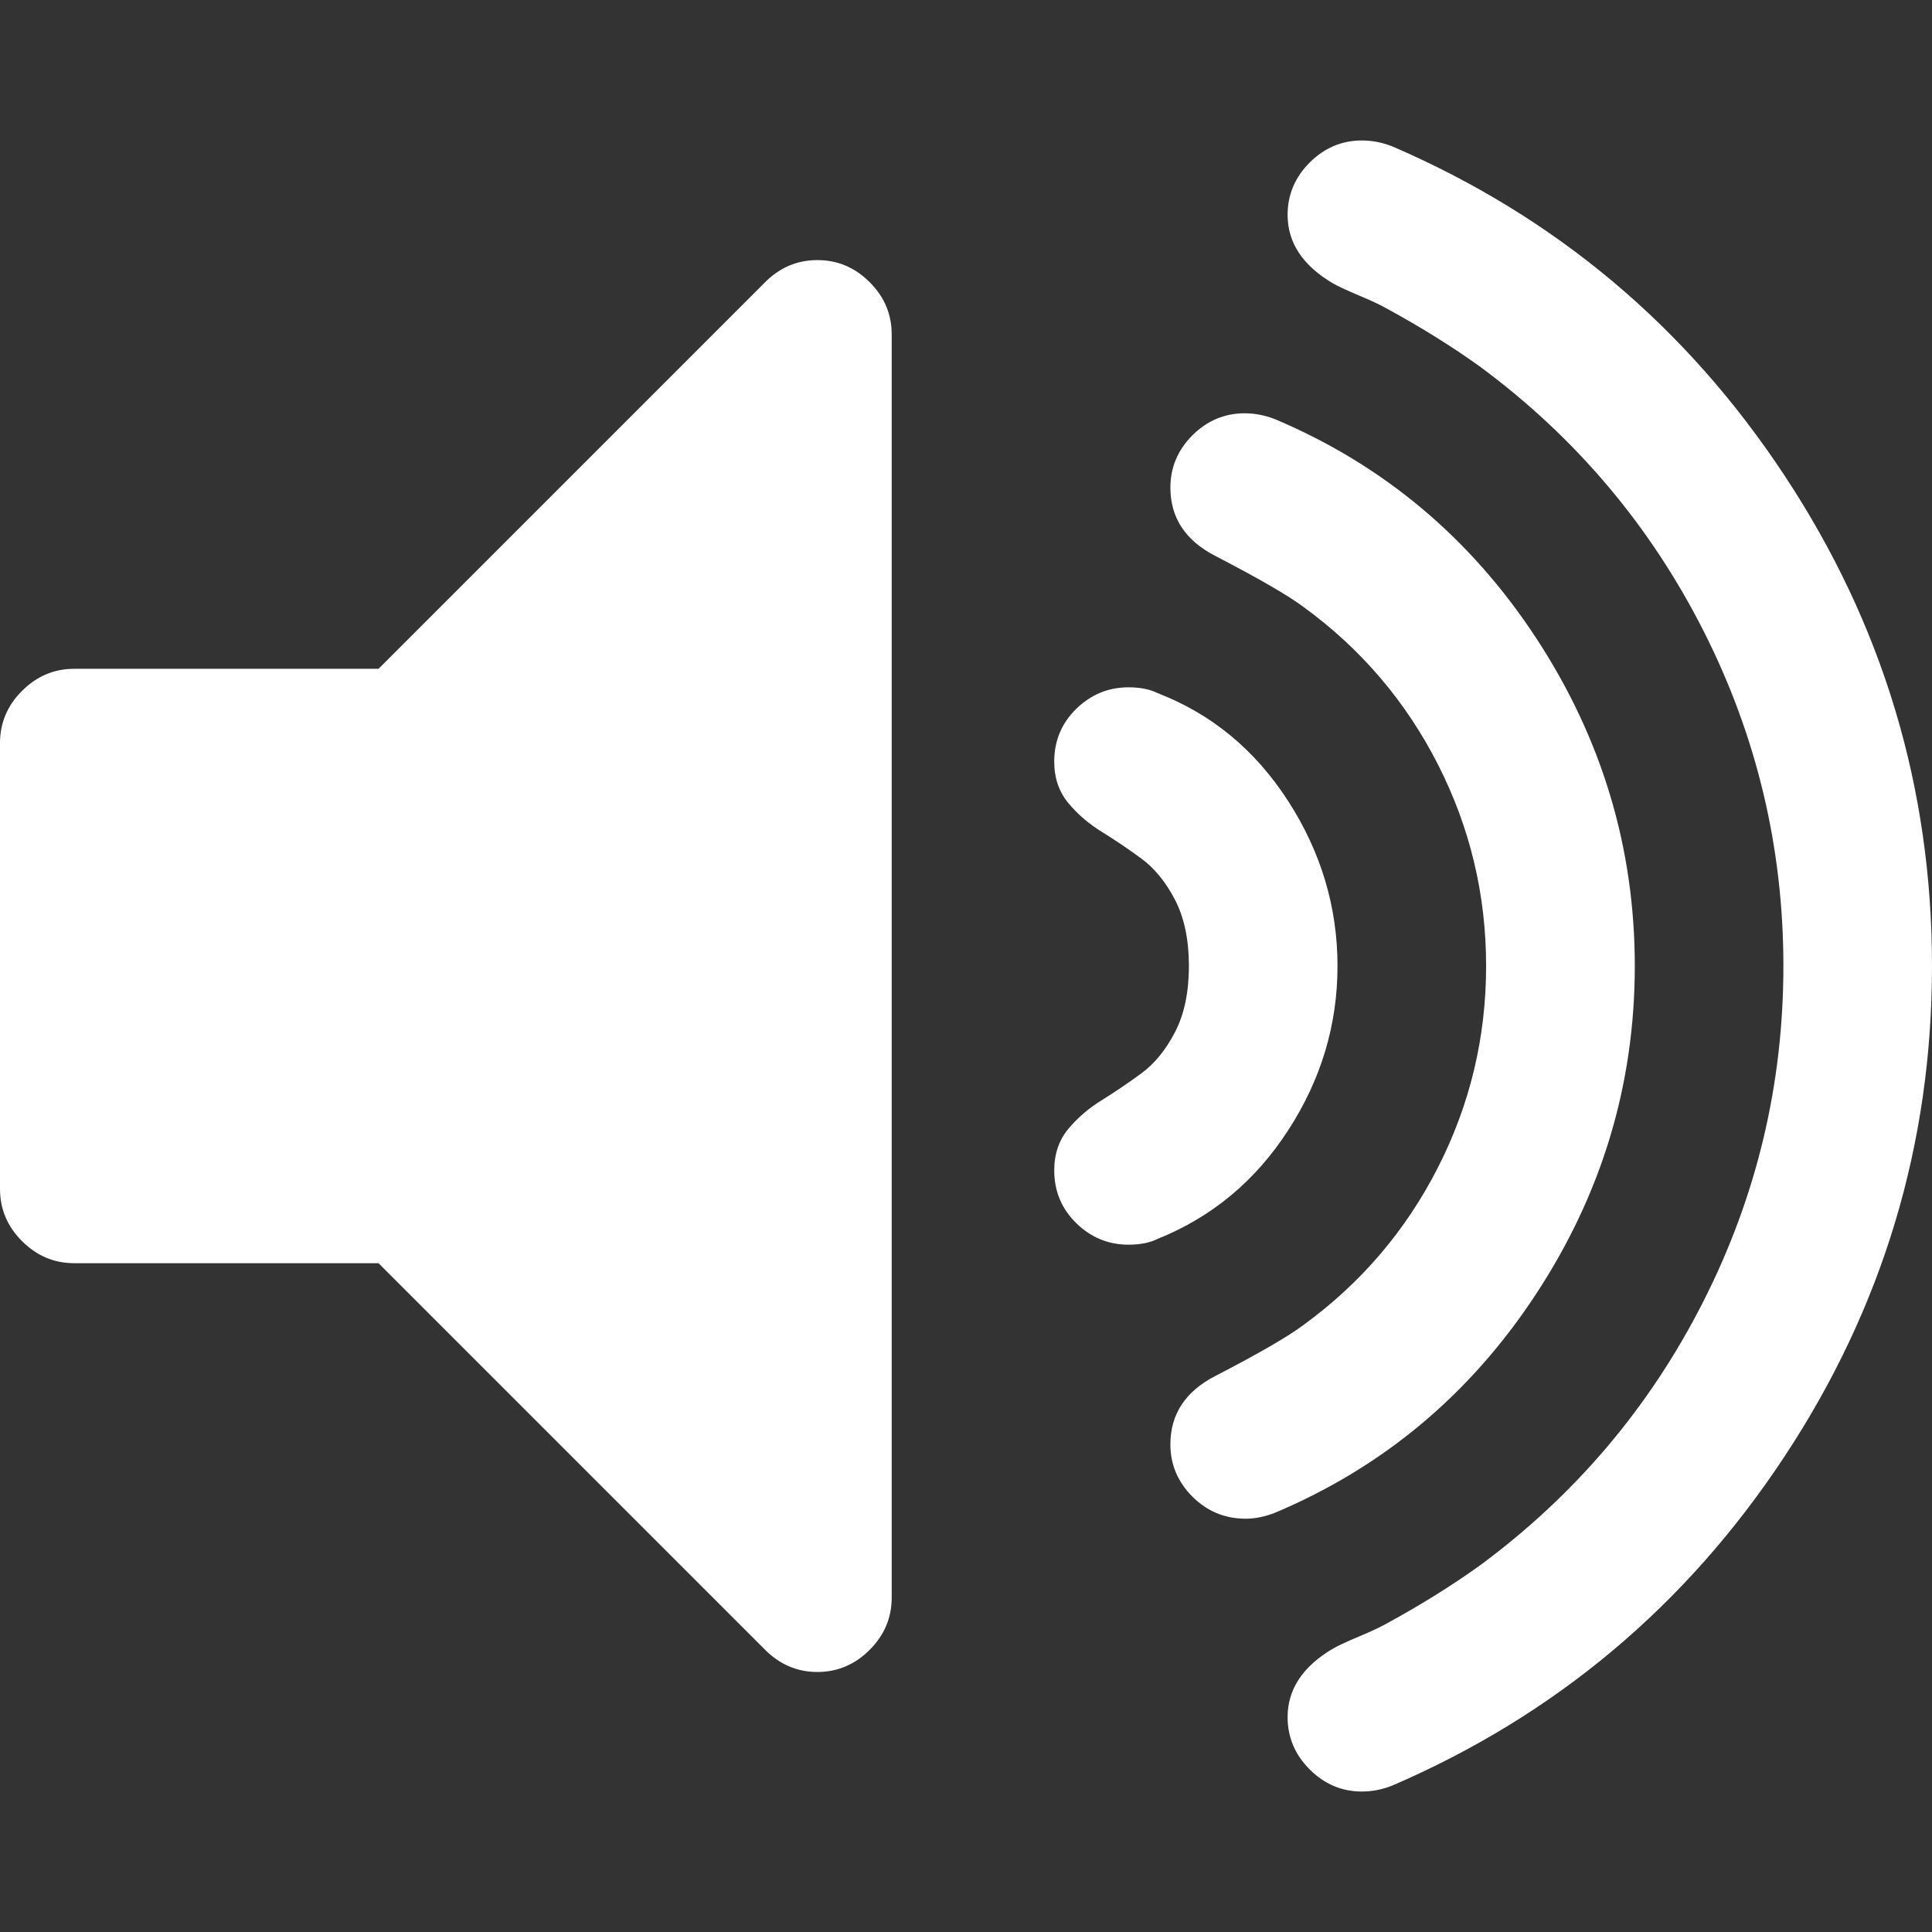 <svg width="24" height="24" viewBox="0 0 24 24" fill="none" xmlns="http://www.w3.org/2000/svg">
<rect x="0" y="0" width="24" height="24" fill="#333333" stroke="none"/>
<path d="M10.154 3.231C9.904 3.231 9.688 3.322 9.505 3.505L4.702 8.308H0.923C0.673 8.308 0.457 8.399 0.274 8.582C0.091 8.764 0 8.981 0 9.231V14.769C0 15.019 0.091 15.236 0.274 15.418C0.457 15.601 0.673 15.692 0.923 15.692H4.702L9.505 20.495C9.688 20.678 9.904 20.77 10.154 20.77C10.404 20.77 10.62 20.678 10.803 20.495C10.986 20.313 11.077 20.096 11.077 19.846V4.154C11.077 3.904 10.986 3.687 10.803 3.505C10.62 3.322 10.404 3.231 10.154 3.231Z" fill="white"/>
<path d="M16.002 14.041C16.411 13.411 16.615 12.731 16.615 12C16.615 11.269 16.411 10.586 16.002 9.951C15.593 9.317 15.053 8.87 14.38 8.61C14.284 8.562 14.163 8.538 14.019 8.538C13.769 8.538 13.553 8.627 13.37 8.805C13.188 8.983 13.096 9.201 13.096 9.461C13.096 9.663 13.154 9.834 13.269 9.973C13.384 10.113 13.524 10.233 13.688 10.334C13.851 10.435 14.014 10.545 14.178 10.665C14.342 10.786 14.481 10.956 14.596 11.177C14.711 11.399 14.769 11.673 14.769 12C14.769 12.327 14.711 12.601 14.596 12.822C14.481 13.043 14.342 13.214 14.178 13.334C14.014 13.454 13.851 13.565 13.688 13.666C13.524 13.767 13.384 13.887 13.269 14.026C13.154 14.166 13.096 14.336 13.096 14.538C13.096 14.798 13.188 15.017 13.37 15.195C13.553 15.373 13.769 15.462 14.019 15.462C14.163 15.462 14.284 15.438 14.38 15.39C15.053 15.12 15.594 14.671 16.002 14.041Z" fill="white"/>
<path d="M19.082 16.074C19.899 14.829 20.308 13.471 20.308 12C20.308 10.529 19.899 9.171 19.082 7.925C18.265 6.68 17.182 5.774 15.836 5.206C15.712 5.158 15.586 5.134 15.462 5.134C15.212 5.134 14.995 5.226 14.812 5.408C14.63 5.591 14.539 5.807 14.539 6.057C14.539 6.432 14.726 6.716 15.101 6.908C15.639 7.187 16.005 7.399 16.197 7.543C16.909 8.062 17.464 8.714 17.863 9.497C18.262 10.281 18.461 11.115 18.461 12C18.461 12.884 18.262 13.719 17.863 14.502C17.464 15.286 16.908 15.937 16.197 16.456C16.005 16.601 15.639 16.812 15.101 17.091C14.726 17.283 14.539 17.567 14.539 17.942C14.539 18.192 14.63 18.409 14.812 18.591C14.995 18.774 15.216 18.866 15.476 18.866C15.591 18.866 15.712 18.841 15.836 18.793C17.182 18.226 18.265 17.32 19.082 16.074Z" fill="white"/>
<path d="M22.168 5.907C20.947 4.056 19.322 2.692 17.293 1.817C17.168 1.769 17.043 1.745 16.918 1.745C16.668 1.745 16.452 1.837 16.269 2.019C16.087 2.202 15.995 2.419 15.995 2.669C15.995 3.015 16.183 3.299 16.558 3.52C16.625 3.558 16.733 3.608 16.882 3.671C17.031 3.733 17.139 3.784 17.207 3.822C17.649 4.062 18.043 4.308 18.39 4.558C19.572 5.433 20.495 6.524 21.159 7.832C21.822 9.139 22.154 10.529 22.154 12C22.154 13.472 21.822 14.861 21.159 16.168C20.496 17.476 19.572 18.568 18.39 19.442C18.043 19.692 17.649 19.938 17.207 20.178C17.139 20.216 17.031 20.267 16.882 20.329C16.733 20.391 16.625 20.442 16.558 20.48C16.183 20.701 15.995 20.985 15.995 21.331C15.995 21.581 16.087 21.798 16.269 21.98C16.452 22.163 16.668 22.255 16.918 22.255C17.043 22.255 17.168 22.231 17.293 22.182C19.322 21.308 20.947 19.944 22.168 18.093C23.389 16.243 24 14.211 24 12C24 9.788 23.39 7.757 22.168 5.907Z" fill="white"/>
</svg>
